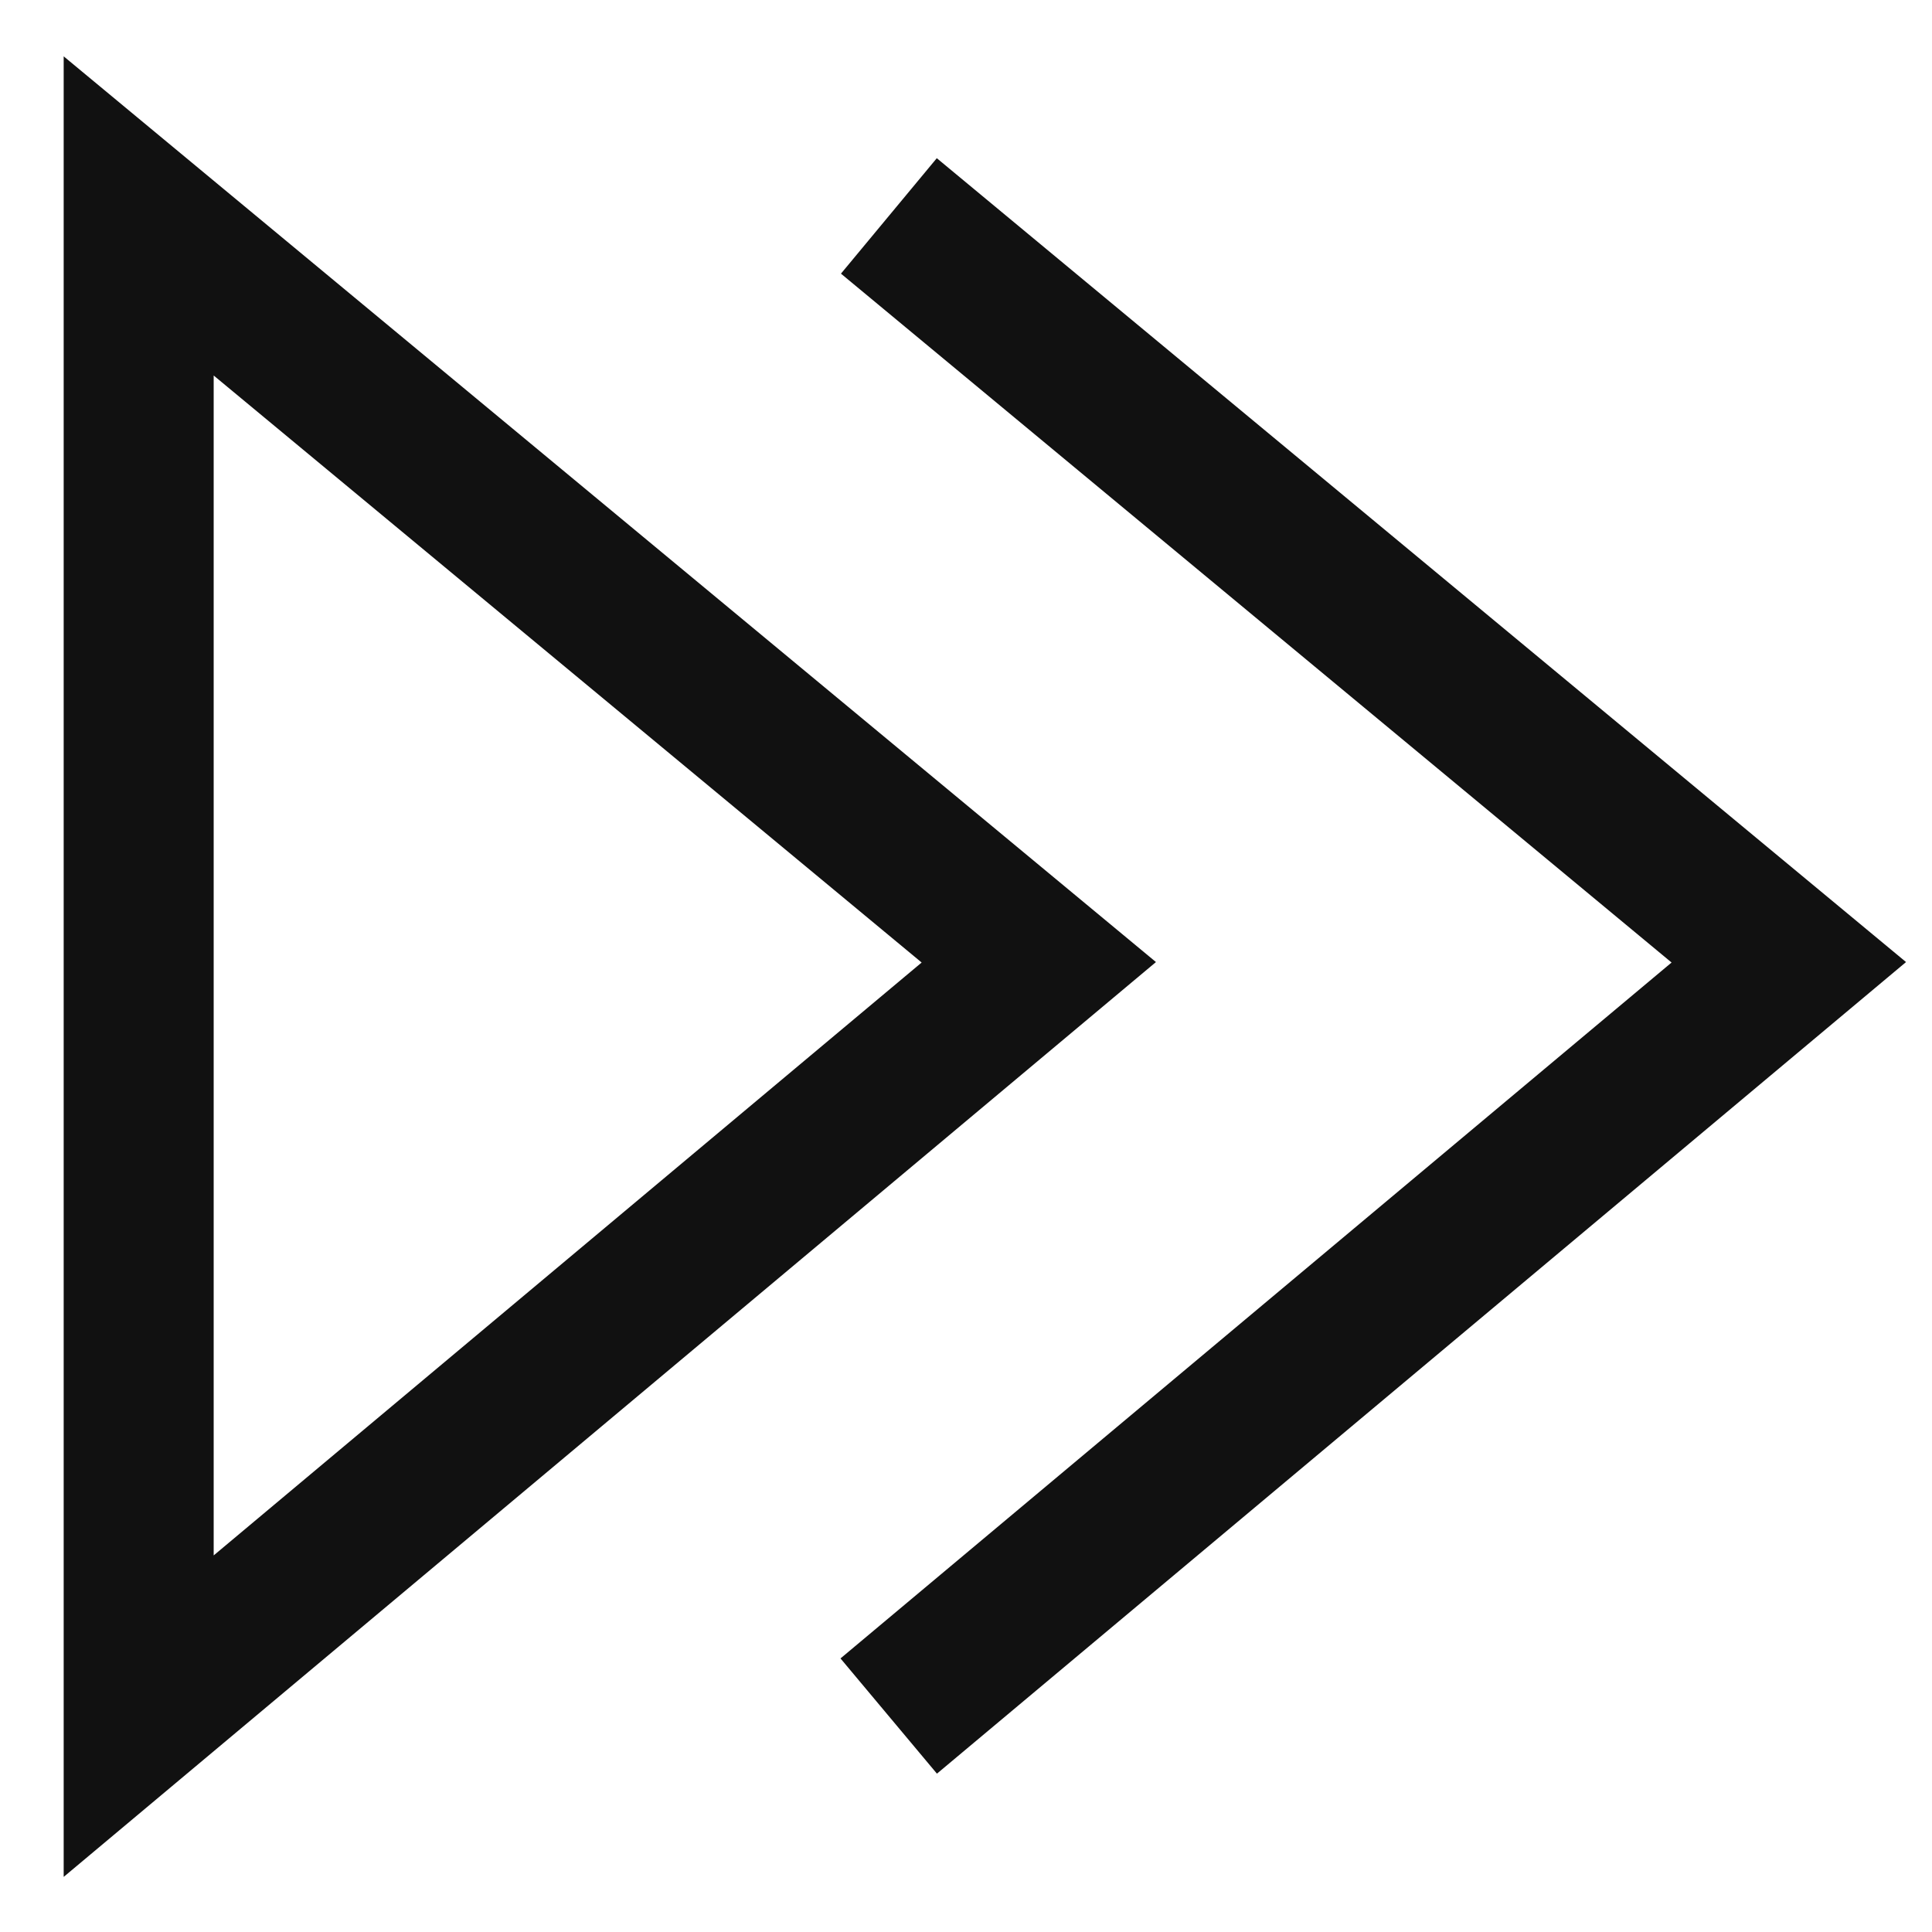 <svg width="25" height="25" viewBox="0 0 25 25" fill="none" xmlns="http://www.w3.org/2000/svg">
<path d="M0.824 0.729V24.287L14.958 12.449L0.824 0.729ZM2.765 4.859L11.926 12.455L2.765 20.127V4.859ZM24.664 12.449L12.124 22.951L10.876 21.46L21.63 12.455L10.882 3.541L12.122 2.047L24.664 12.449Z" fill="#111111"/>
</svg>
